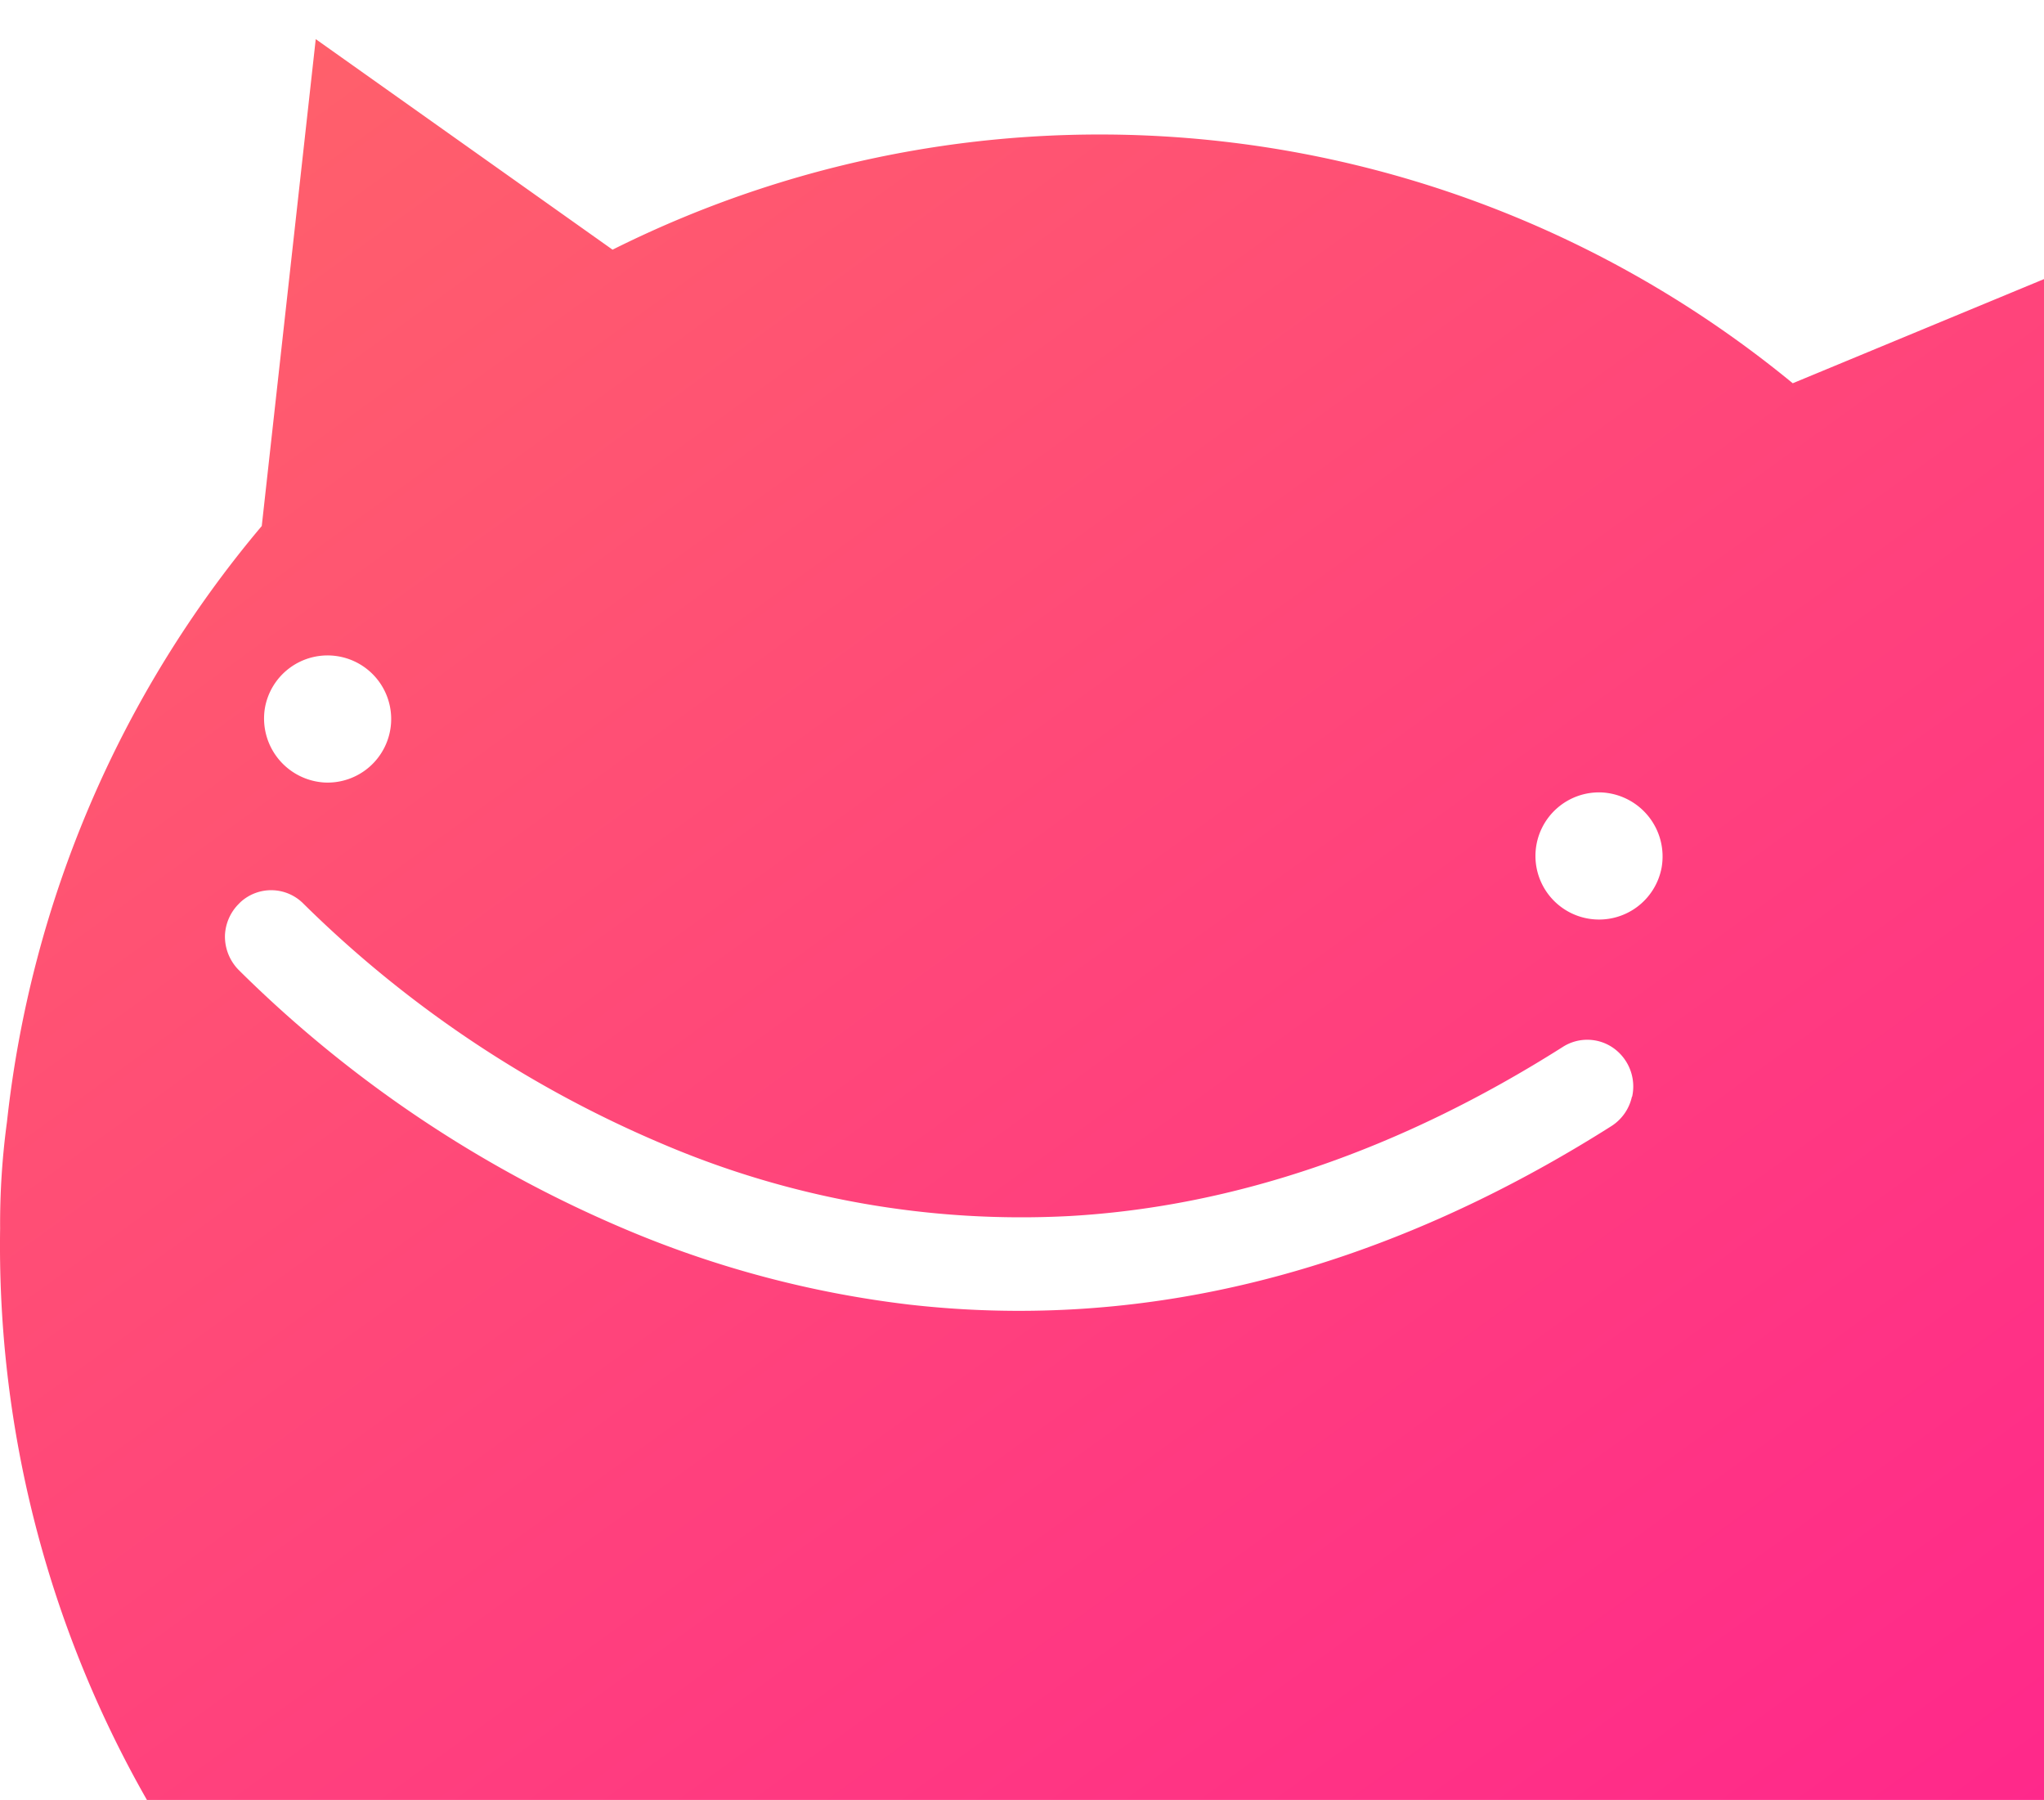<svg xmlns="http://www.w3.org/2000/svg" width="209" height="184" viewBox="0 0 209 184">
    <defs>
        <linearGradient id="fill_pink" x1="14.979%" x2="81.447%" y1="0%" y2="100%">
            <stop offset="0%" stop-color="#ff606b"/>
            <stop offset="100%" stop-color="#ff1f90"/>
        </linearGradient>
    </defs>
	<g id="pink">
		<g fill="none" fill-rule="evenodd">
			<path fill="none" d="M-528-239H752v720H-528z"/>
			<path fill="url(#fill_pink)" fill-rule="nonzero" d="M413.15 218.71l5.519-49.772-34.36 14.24c-34.098-28.018-81.273-33.356-120.674-13.655L233.285 148l-5.52 49.772c-14.528 17.216-23.604 38.434-26.053 60.91a77.855 77.855 0 0 0-.7 10.914c-.568 37.88 17.624 73.551 48.502 95.103 28.303 21.15 62.182 29.299 131.692 31.259l1.537.042c-6.523-6.649-8.834-16.41-5.994-25.316a33.164 33.164 0 0 1 4.436-8.227 26.798 26.798 0 0 1 1.642-1.826l.608-.606a184.575 184.575 0 0 0 4.395-4.11c23.272-22.56 37.944-49.892 38.168-84.267a112.582 112.582 0 0 0-12.849-52.938zm-185.053-2.385a6.504 6.504 0 0 1 7.273-5.265 6.5 6.5 0 0 1 5.604 7.012 6.503 6.503 0 0 1-6.748 5.922 6.565 6.565 0 0 1-4.792-2.457 6.553 6.553 0 0 1-1.337-5.212zm139.768 39.78a4.77 4.77 0 0 1-2.093 3.006c-17.969 11.386-36.461 17.689-54.967 18.73a99.13 99.13 0 0 1-16.784-.474 106.436 106.436 0 0 1-29.06-7.7 125.592 125.592 0 0 1-39.565-26.522 4.877 4.877 0 0 1-1.395-3.502 4.825 4.825 0 0 1 1.311-3.14l.272-.277a4.64 4.64 0 0 1 6.46.17 117.275 117.275 0 0 0 36.656 24.523 93.418 93.418 0 0 0 41.714 7.387c16.874-.971 33.832-6.792 50.392-17.291a4.639 4.639 0 0 1 5.21.152 4.817 4.817 0 0 1 1.87 4.945l-.021-.007zm3.038-23.43a6.504 6.504 0 0 1-7.273 5.265 6.5 6.5 0 0 1-5.604-7.012 6.503 6.503 0 0 1 6.748-5.922c1.876.096 3.62.99 4.792 2.457a6.553 6.553 0 0 1 1.337 5.212z" transform="translate(-201 -144)"/>
		</g>
	</g>
</svg>
